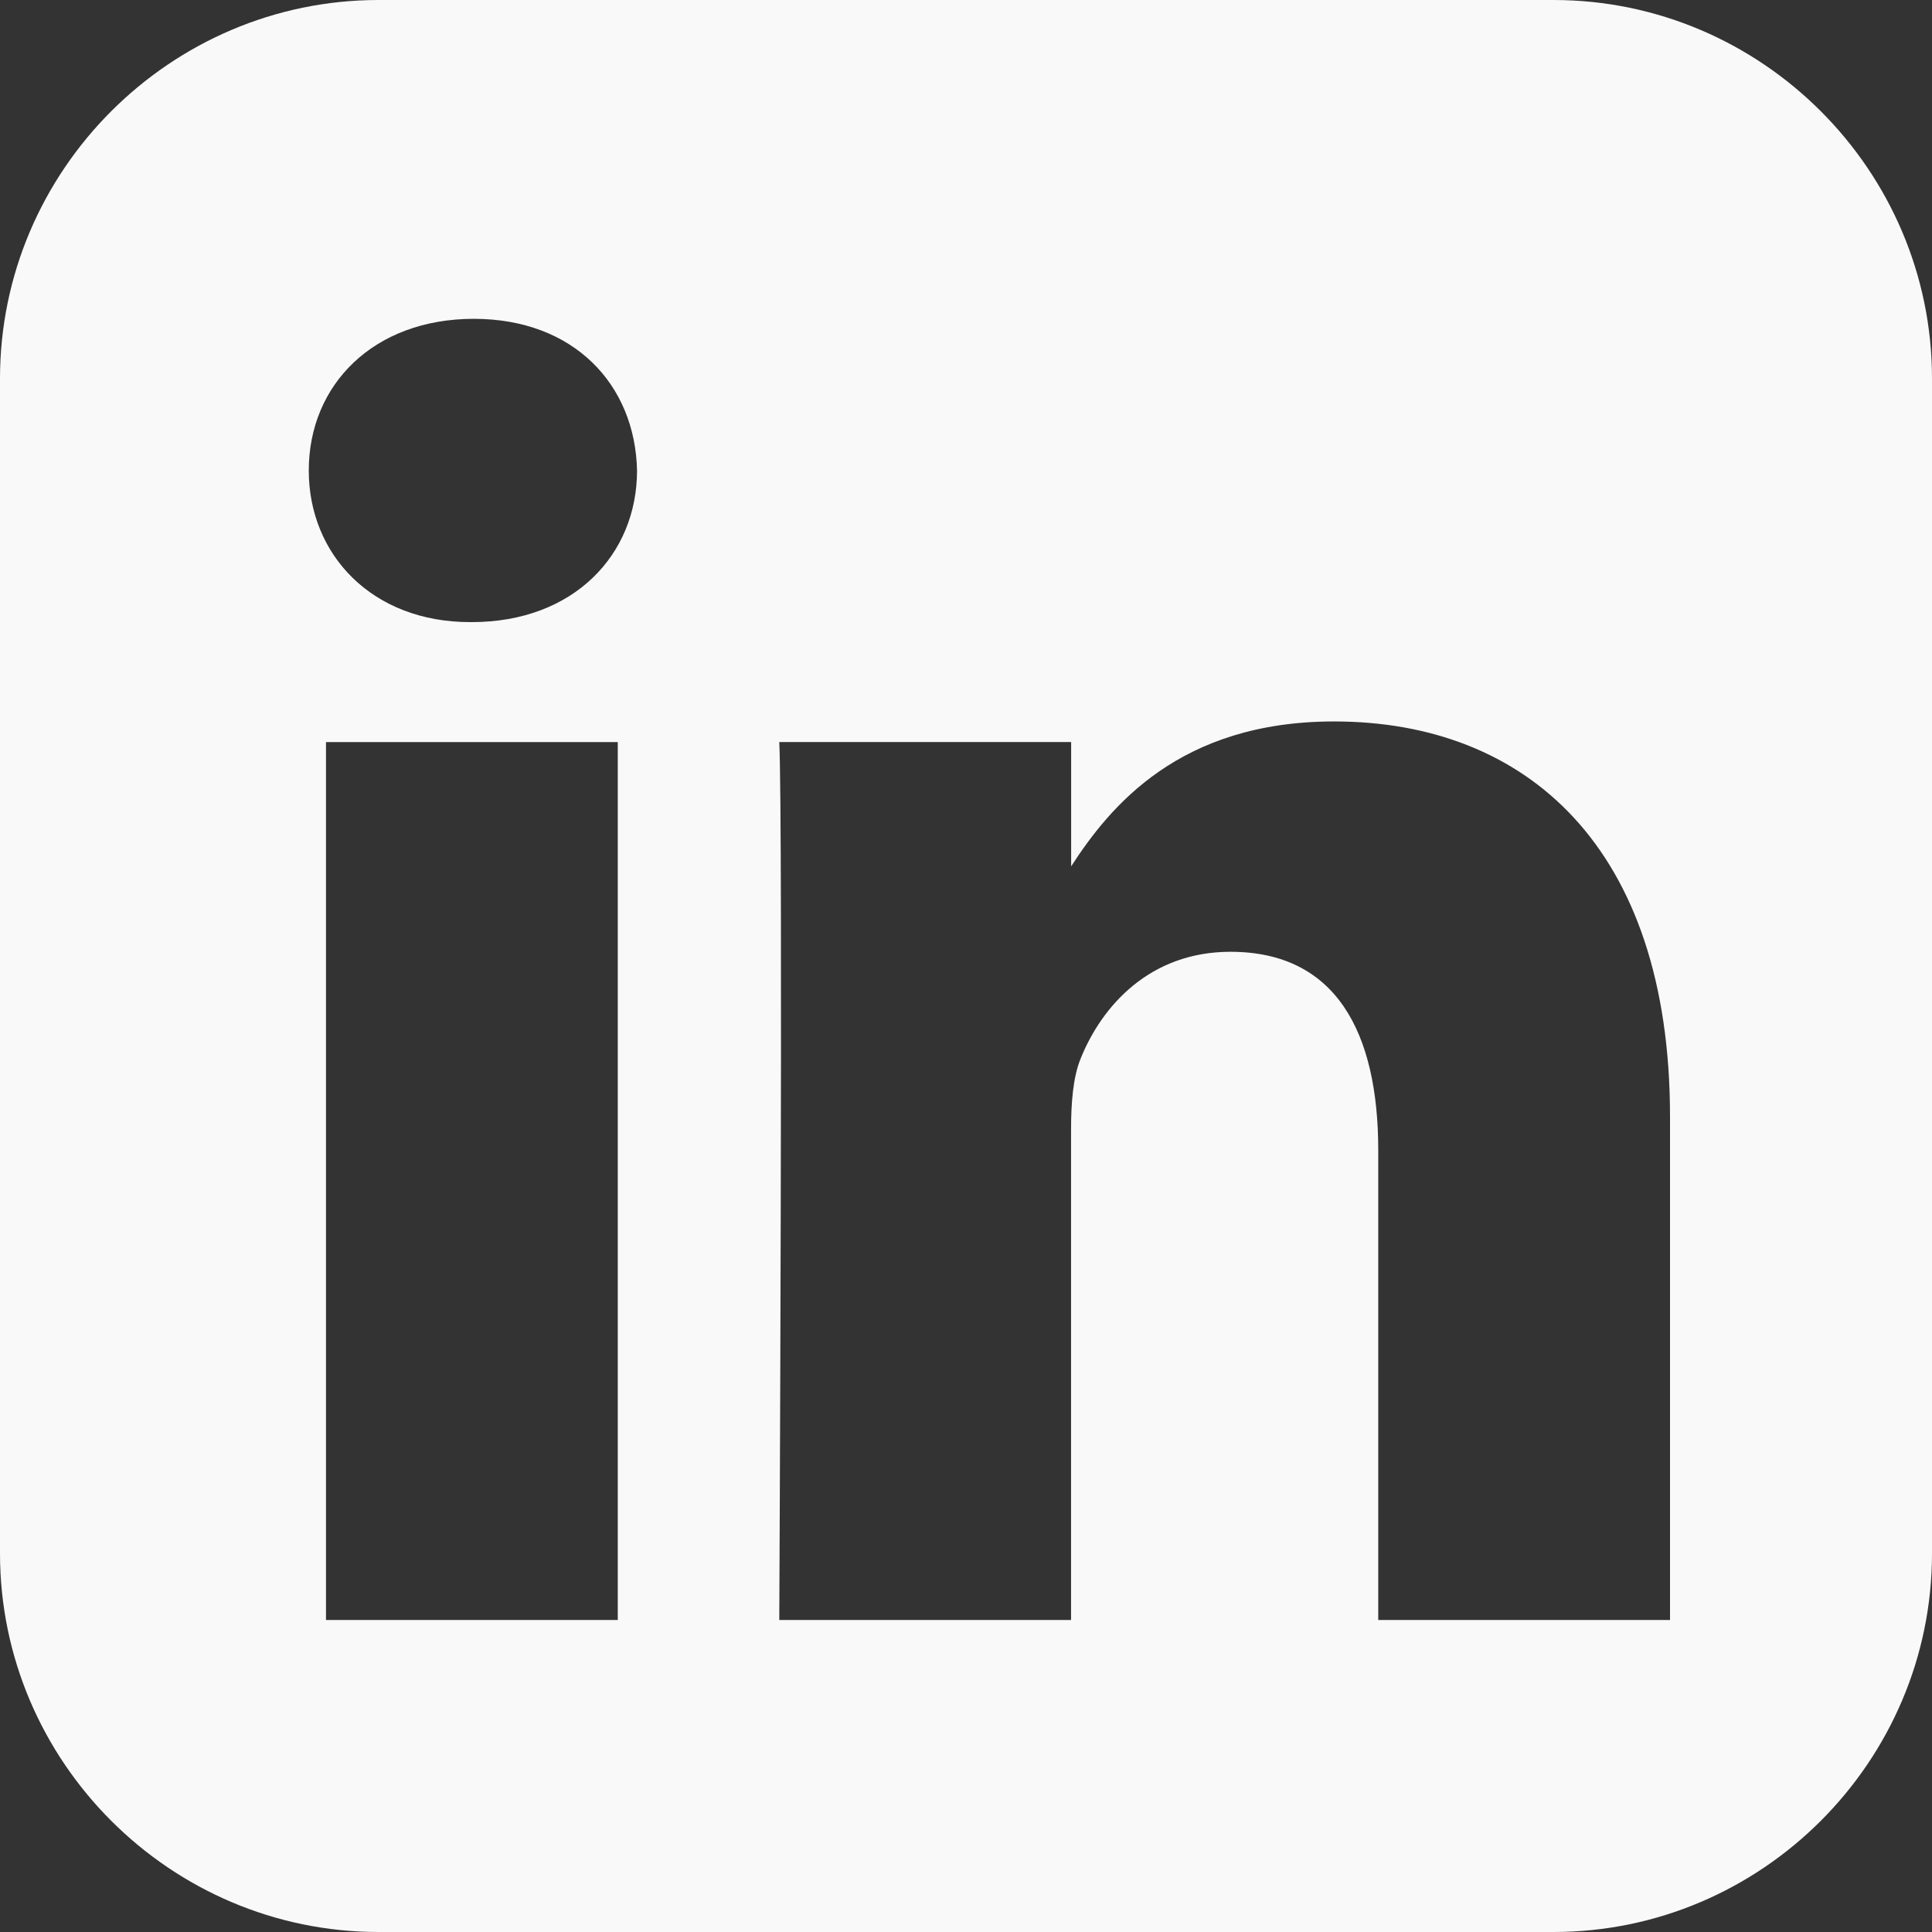 <svg width="45" height="45" viewBox="0 0 45 45" fill="none" xmlns="http://www.w3.org/2000/svg">
<rect x="0" y="0" width="45" height="45" fill="#333333" stroke="none"/>
<path d="M8.818 0C3.969 0 0 3.969 0 8.818V36.183C0 41.032 3.969 45 8.818 45H36.183C41.033 45 45 41.033 45 36.183V8.818C45 3.969 41.033 0 36.183 0H8.818ZM11.036 7.426C13.361 7.426 14.794 8.952 14.838 10.959C14.838 12.921 13.361 14.49 10.991 14.49H10.948C8.667 14.49 7.192 12.921 7.192 10.959C7.192 8.952 8.711 7.426 11.036 7.426ZM31.074 16.804C35.545 16.804 38.898 19.727 38.898 26.008V37.733H32.102V26.794C32.102 24.045 31.118 22.169 28.659 22.169C26.781 22.169 25.662 23.433 25.171 24.655C24.991 25.091 24.947 25.702 24.947 26.313V37.733H18.151C18.151 37.733 18.241 19.202 18.151 17.284H24.949V20.179C25.852 18.786 27.467 16.804 31.074 16.804ZM7.593 17.285H14.389V37.733H7.593V17.285Z" fill="#FAF9F9"/>
</svg>

